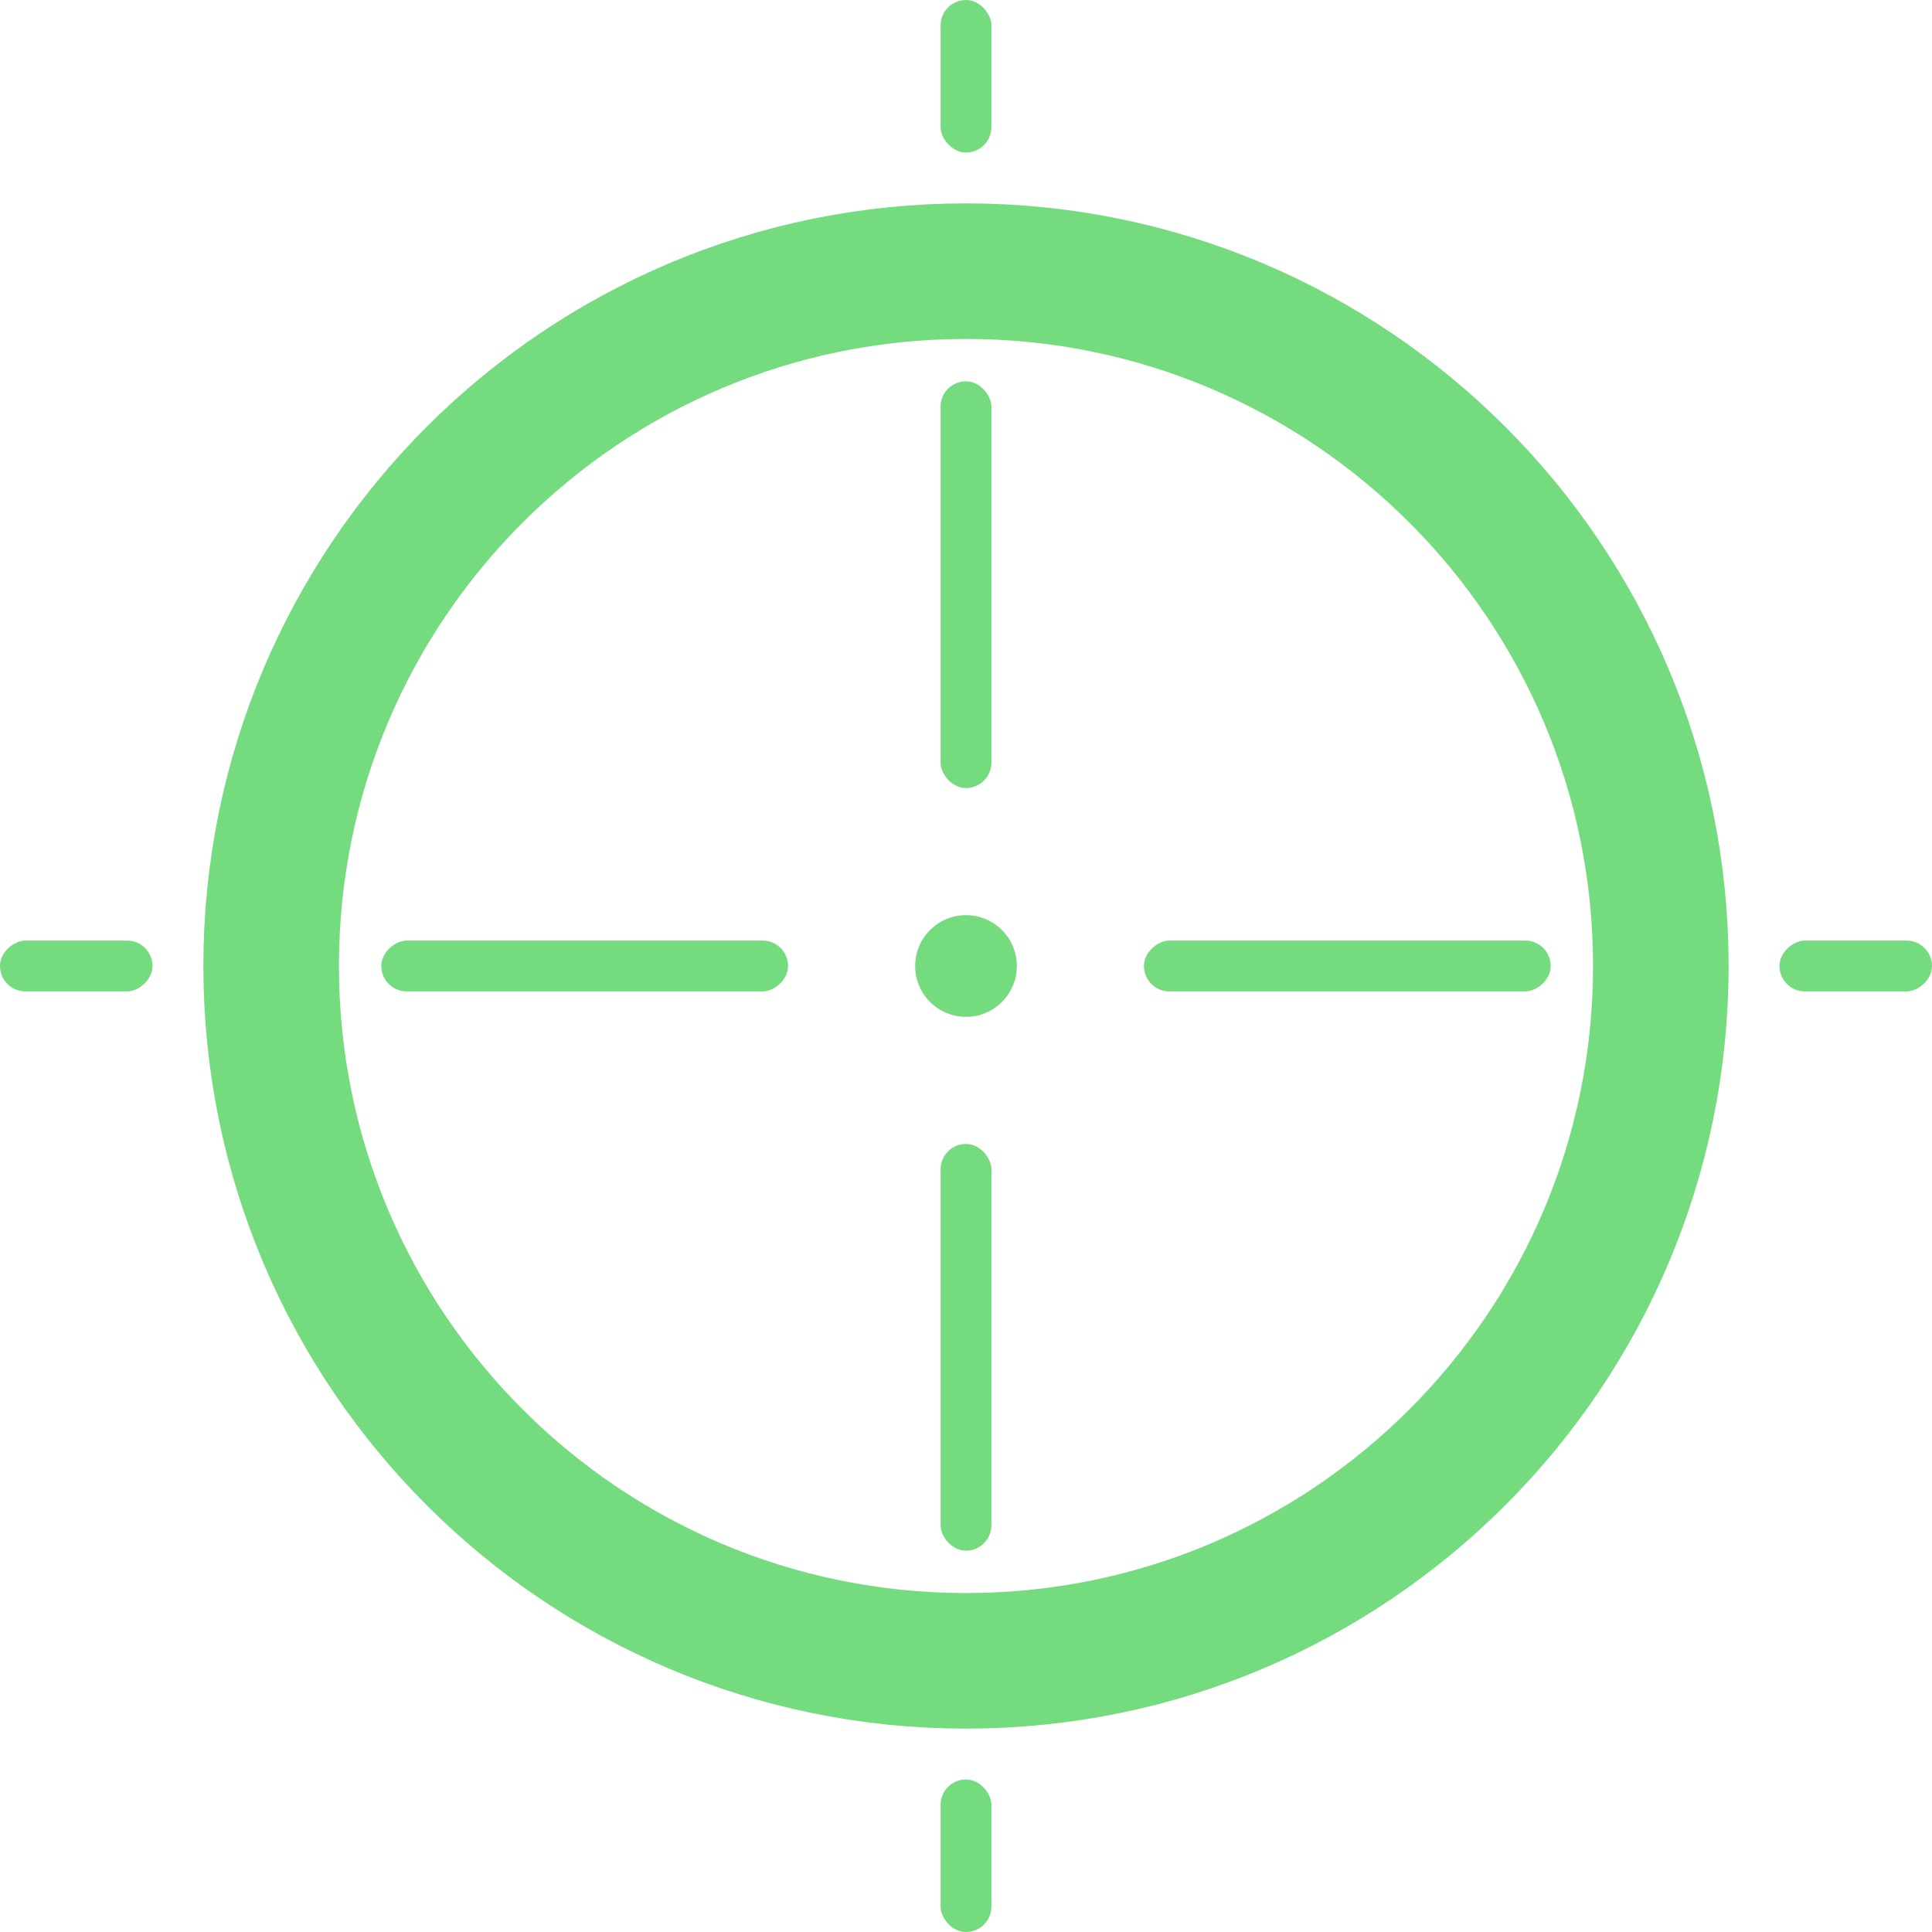 <svg width="57" height="57" viewBox="0 0 57 57" fill="none" xmlns="http://www.w3.org/2000/svg">
<rect x="57" y="27.75" width="1.5" height="4.5" rx="0.75" transform="rotate(90 57 27.75)" fill="#74DB7E"/>
<rect x="4.5" y="27.75" width="1.5" height="4.5" rx="0.75" transform="rotate(90 4.5 27.75)" fill="#74DB7E"/>
<rect x="45.75" y="27.75" width="1.5" height="12" rx="0.75" transform="rotate(90 45.75 27.75)" fill="#74DB7E"/>
<rect x="23.25" y="27.75" width="1.5" height="12" rx="0.75" transform="rotate(90 23.25 27.75)" fill="#74DB7E"/>
<path d="M49 28.5C49 39.822 39.822 49 28.5 49C17.178 49 8 39.822 8 28.5C8 17.178 17.178 8 28.5 8C39.822 8 49 17.178 49 28.5Z" stroke="#74DB7E" stroke-width="4"/>
<rect x="27.75" y="11.25" width="1.5" height="12" rx="0.75" fill="#74DB7E"/>
<rect x="27.75" y="33.75" width="1.5" height="12" rx="0.75" fill="#74DB7E"/>
<ellipse cx="28.5" cy="28.5" rx="1.5" ry="1.5" fill="#74DB7E"/>
<rect x="27.75" width="1.5" height="4.5" rx="0.75" fill="#74DB7E"/>
<rect x="27.75" y="52.5" width="1.5" height="4.5" rx="0.75" fill="#74DB7E"/>
</svg>
